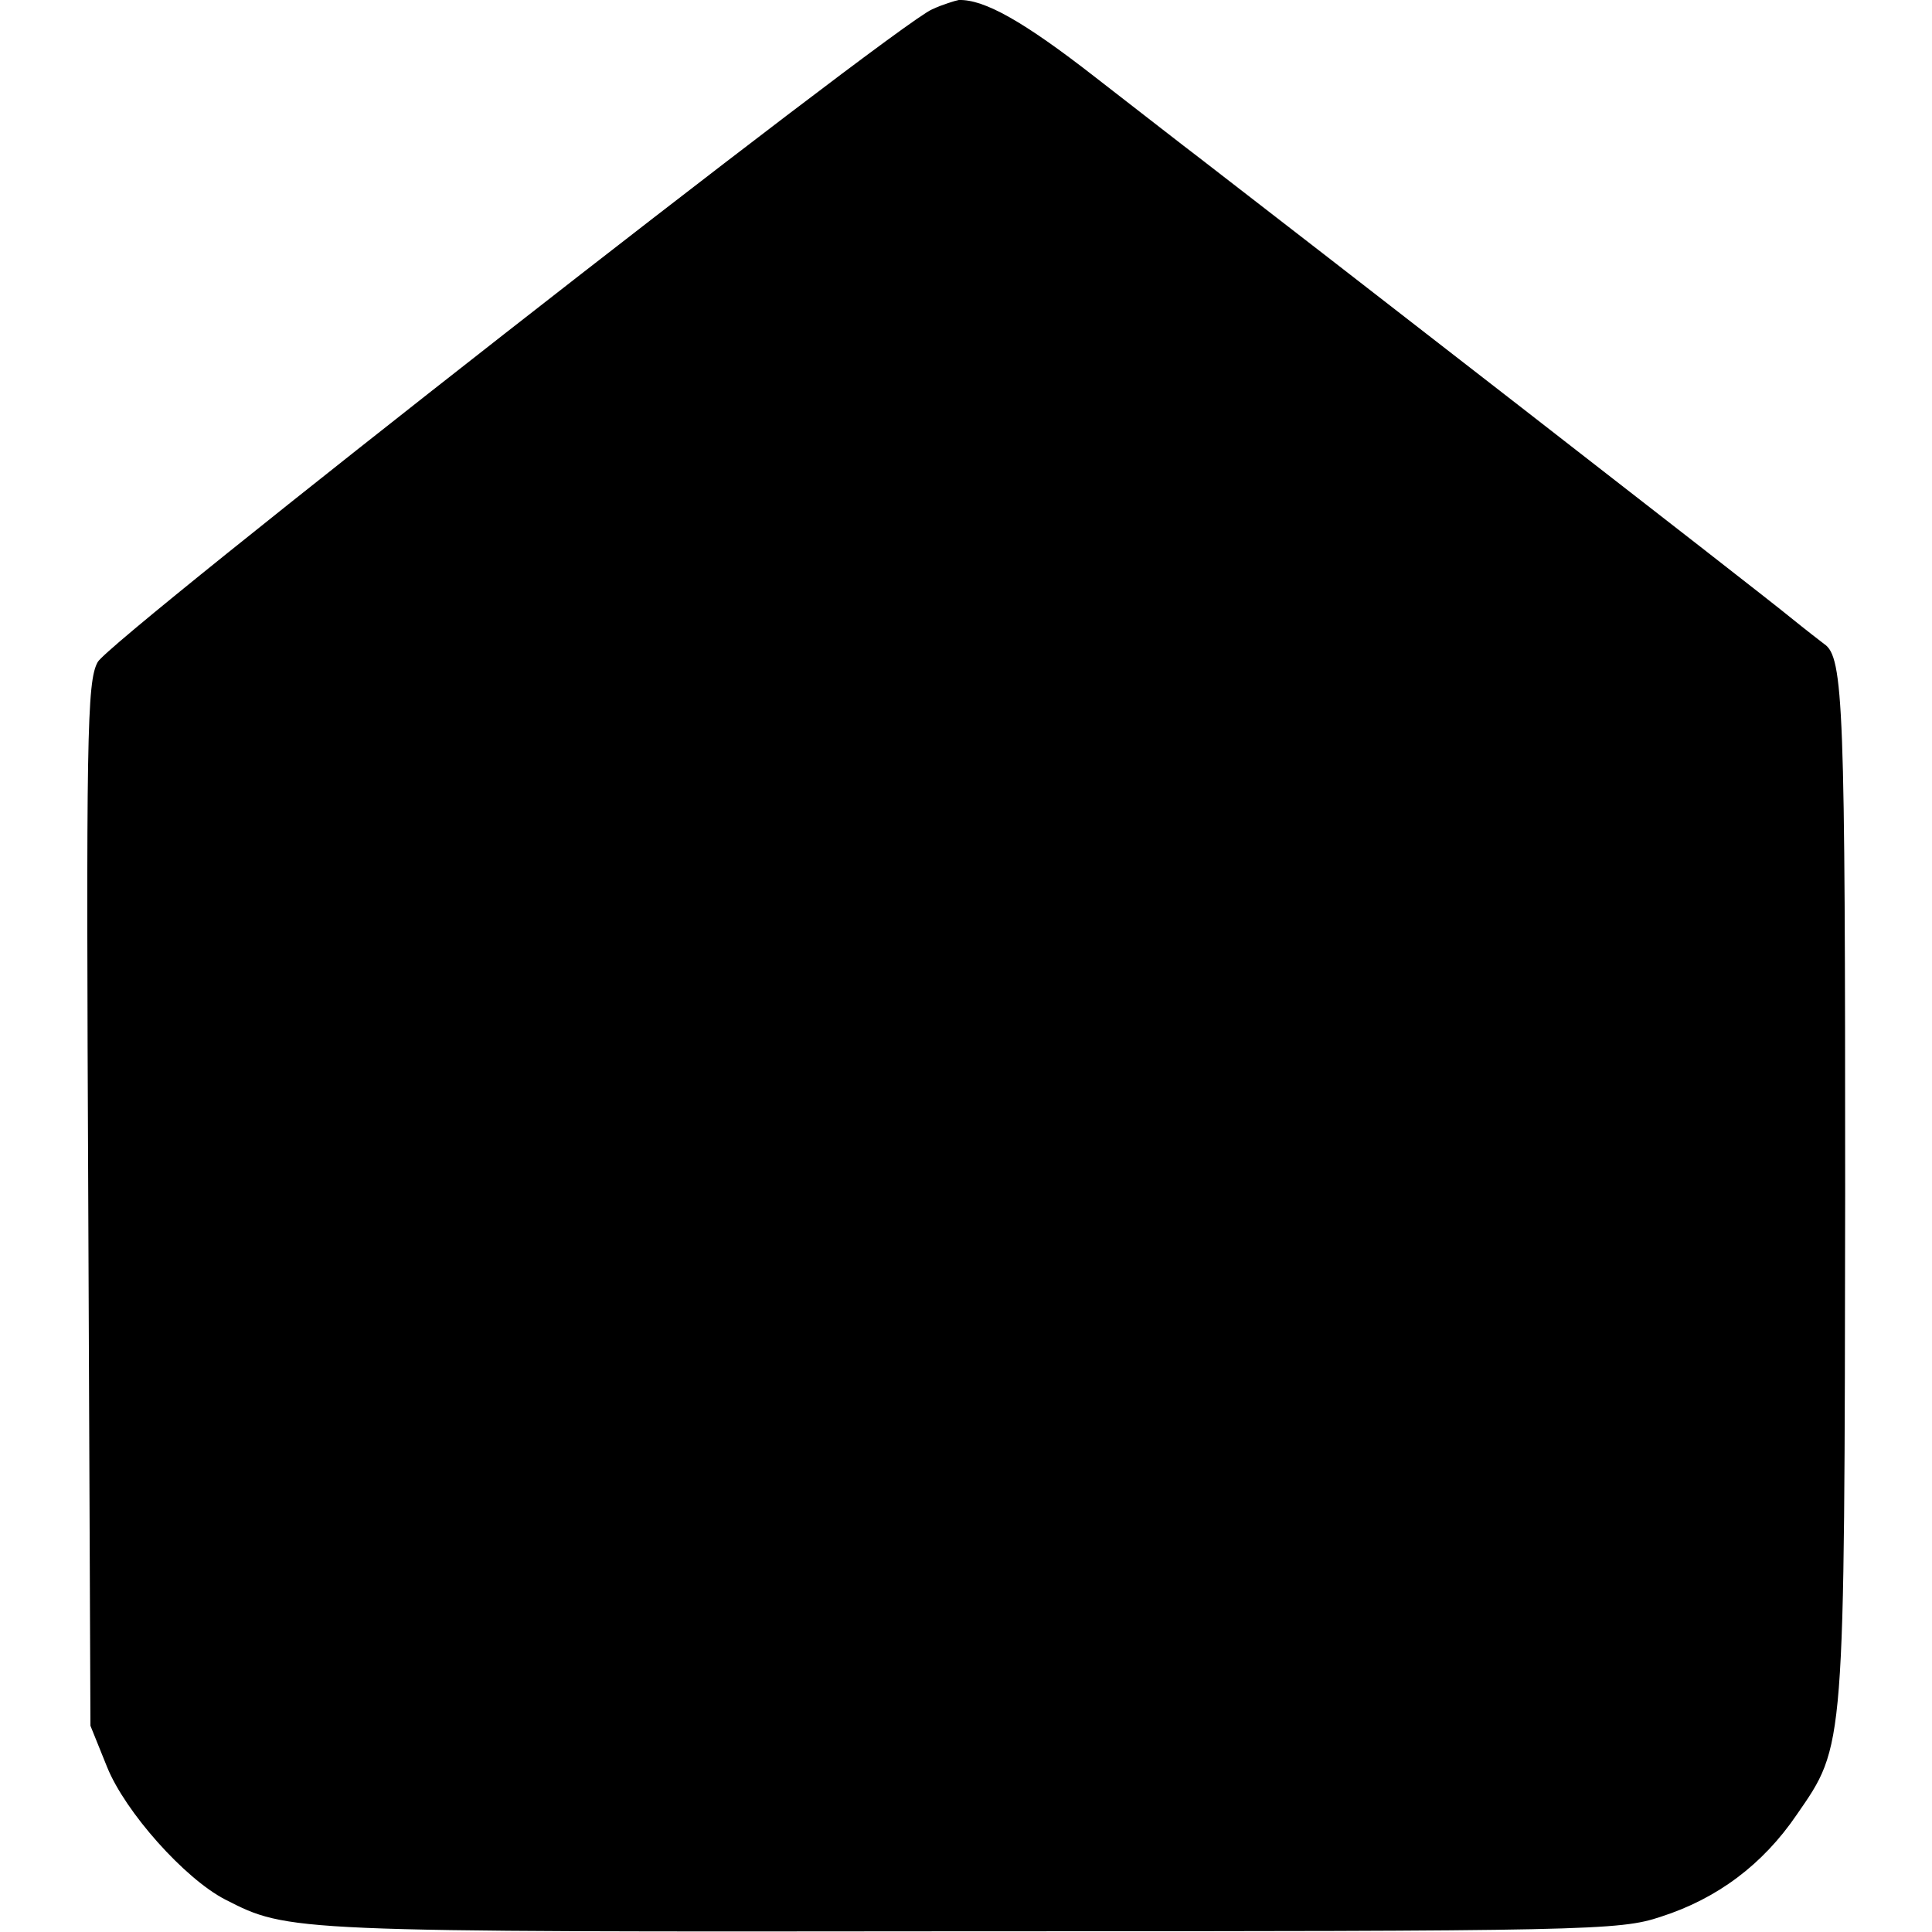 <?xml version="1.0" standalone="no"?>
<!DOCTYPE svg PUBLIC "-//W3C//DTD SVG 20010904//EN"
 "http://www.w3.org/TR/2001/REC-SVG-20010904/DTD/svg10.dtd">
<svg version="1.0" xmlns="http://www.w3.org/2000/svg"
 width="267pt" height="267pt" viewBox="0 0 267 267"
 preserveAspectRatio="xMidYMid meet">
<g transform="translate(0,267) scale(0.1,-0.1)"
fill="#000000" stroke="none">
<path d="M1288 2657 c-53 -23 -1137 -871 -1153 -902 -15 -27 -16 -103 -13
-750 l3 -720 23 -57 c25 -62 107 -154 163 -183 88 -45 86 -45 1029 -44 857 0
898 1 955 20 78 25 141 72 188 141 67 97 66 85 67 859 0 673 -2 741 -29 759
-4 3 -26 20 -47 37 -31 26 -696 542 -818 636 -16 12 -80 62 -142 110 -100 78
-154 108 -189 107 -5 -1 -22 -6 -37 -13z"/>
</g>
</svg>
